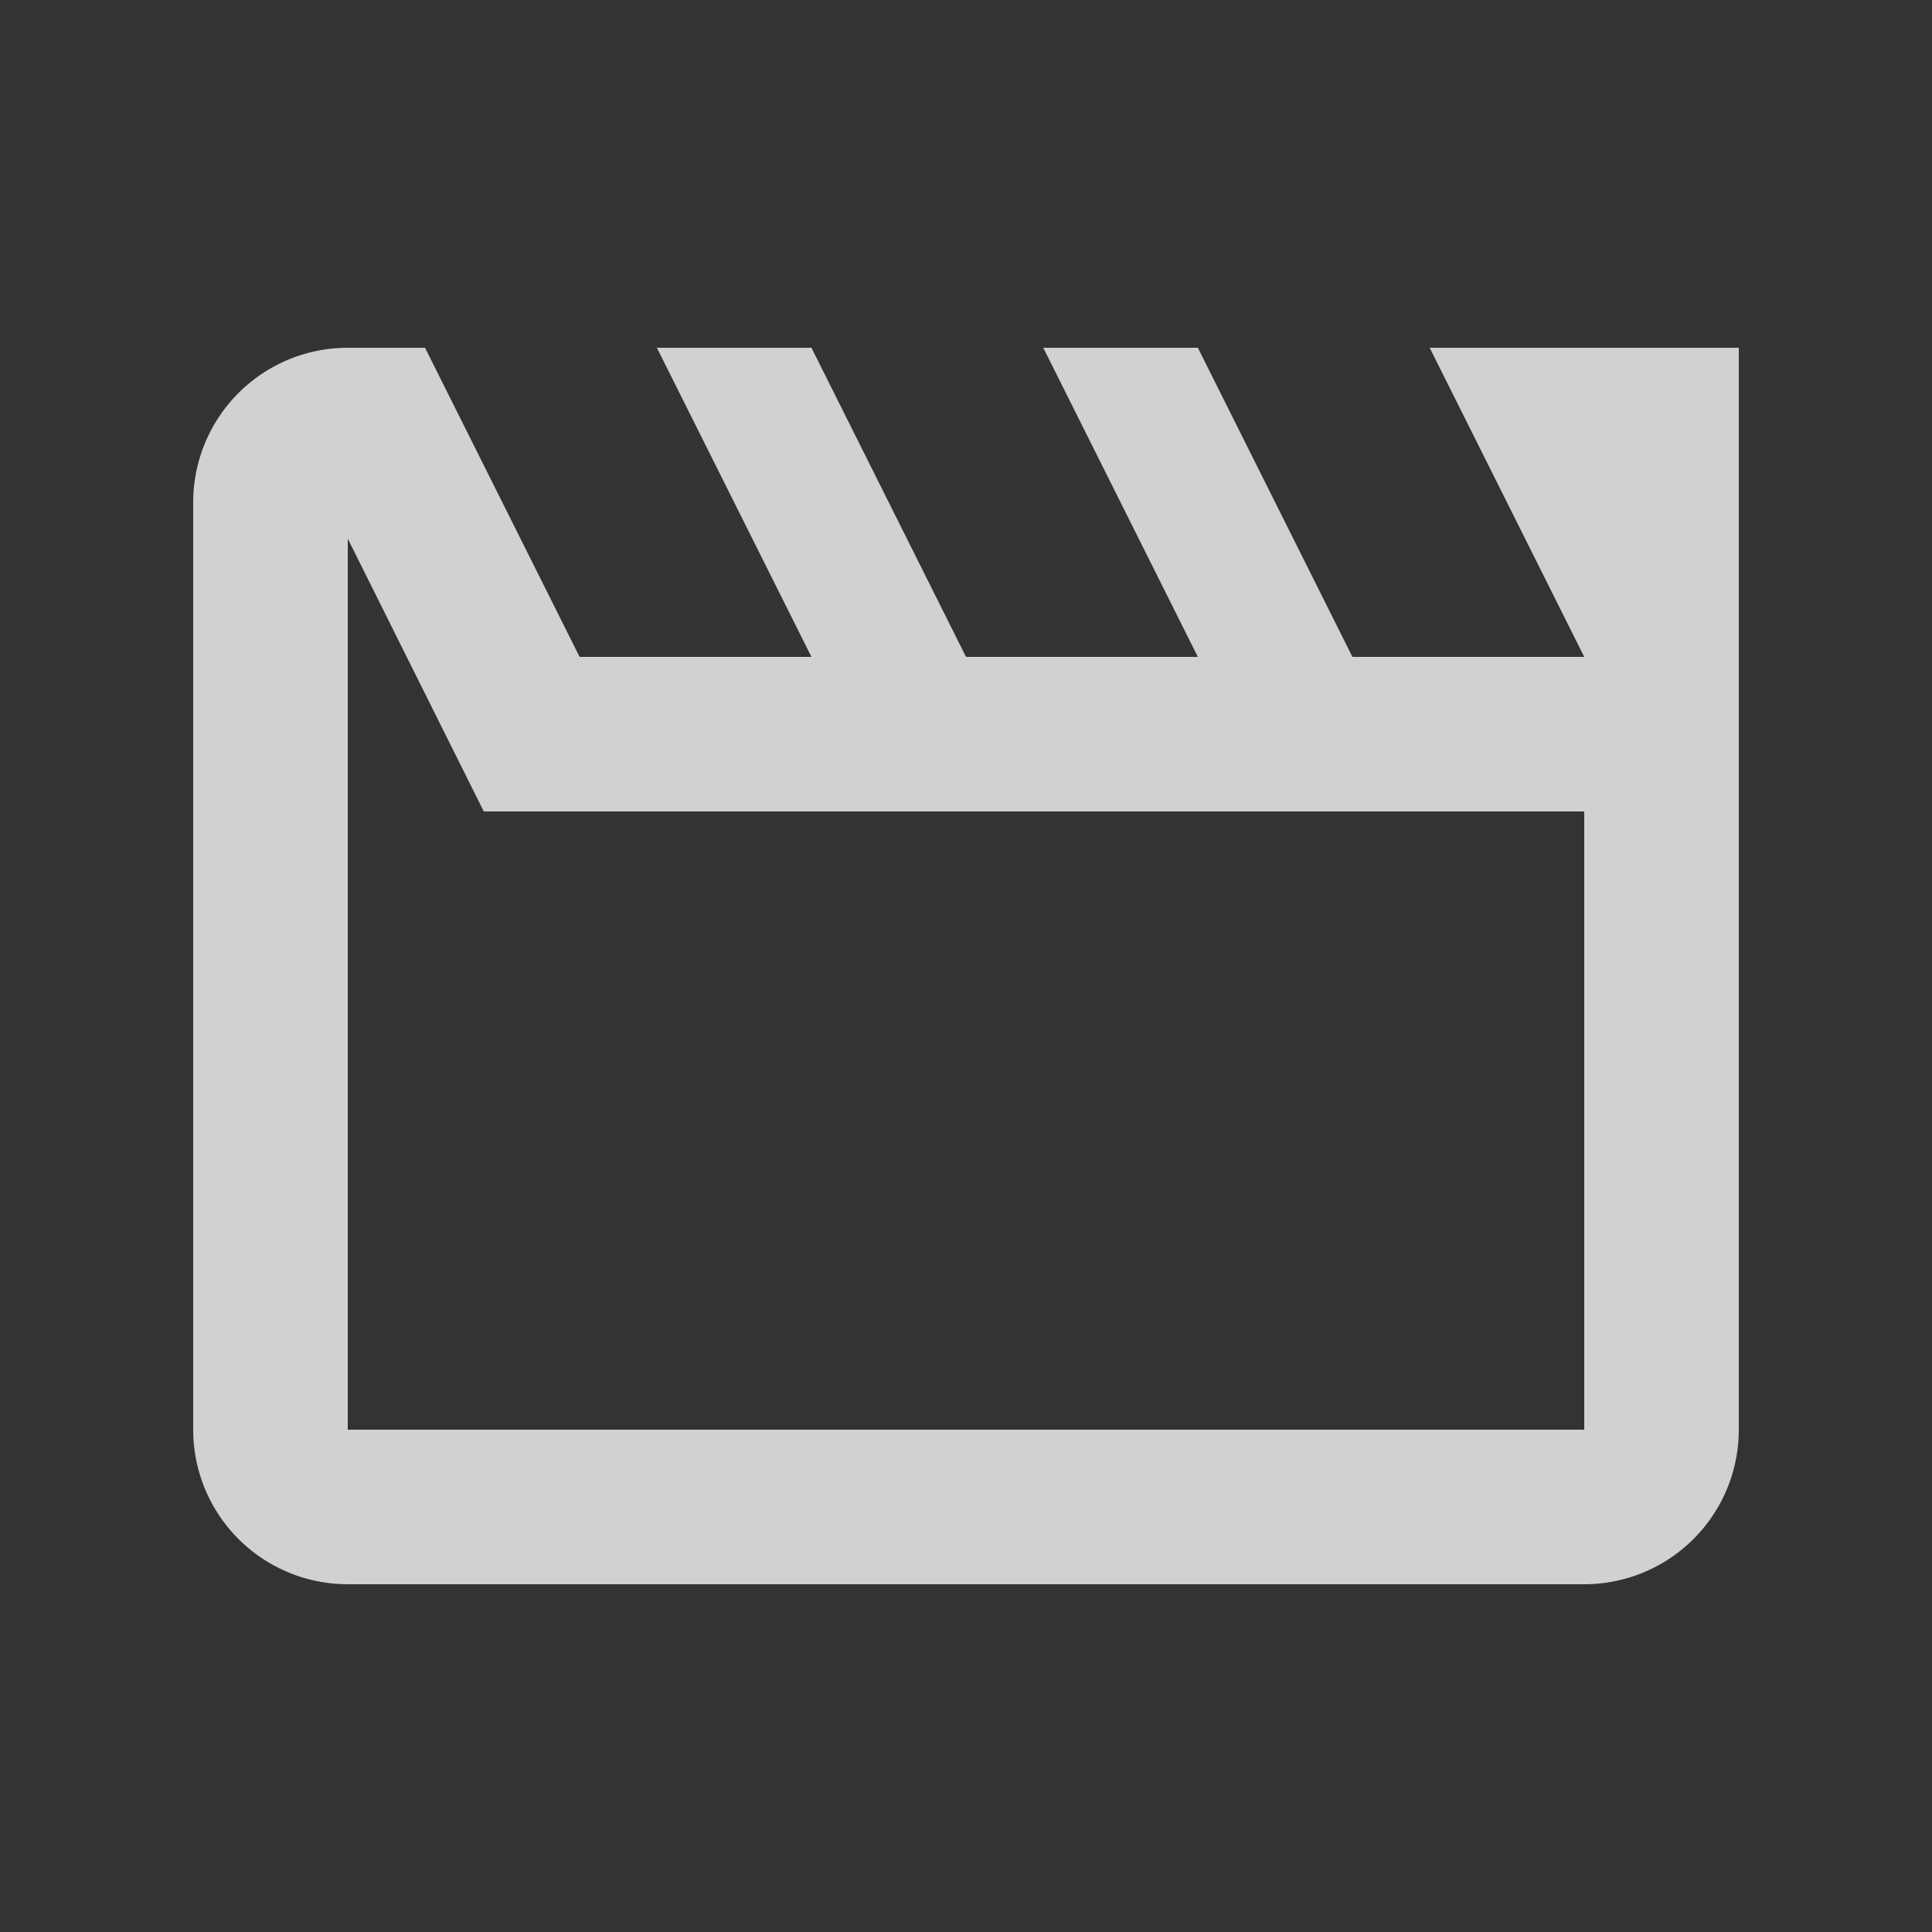 <?xml version="1.0" encoding="UTF-8" standalone="no"?>
<!-- Created with Inkscape (http://www.inkscape.org/) -->

<svg
   width="100mm"
   height="100mm"
   viewBox="0 0 100 100"
   version="1.1"
   id="svg1"
   xml:space="preserve"
   xmlns="http://www.w3.org/2000/svg"
   xmlns:svg="http://www.w3.org/2000/svg"><rect x="0" y="0" width="100" height="100" fill="#333333" stroke="none"/><defs
     id="defs1" /><g
     id="layer1"
     transform="translate(692.046,-281.979)"><rect
       style="opacity:0.8;fill:none;stroke-width:0.529;stroke-linecap:round;-inkscape-stroke:none"
       id="rect112"
       width="100"
       height="100"
       x="-692.046"
       y="281.979" /><path
       d="m -667.006,323.979 h 56.96 v 32 h -64 v -46.12 m 72,-9.88 h -16 l 8,16 h -12 l -8,-16 h -8 l 8,16 h -12 l -8,-16 h -8 l 8,16 h -12 l -8,-16 h -4 a 8,8 0 0 0 -8,8 v 48 a 8,8 0 0 0 8,8 h 64 a 8,8 0 0 0 8,-8 z"
       id="path1-23"
       style="opacity:0.8;fill:#f9f9f9;stroke-width:0.265" /></g></svg>
